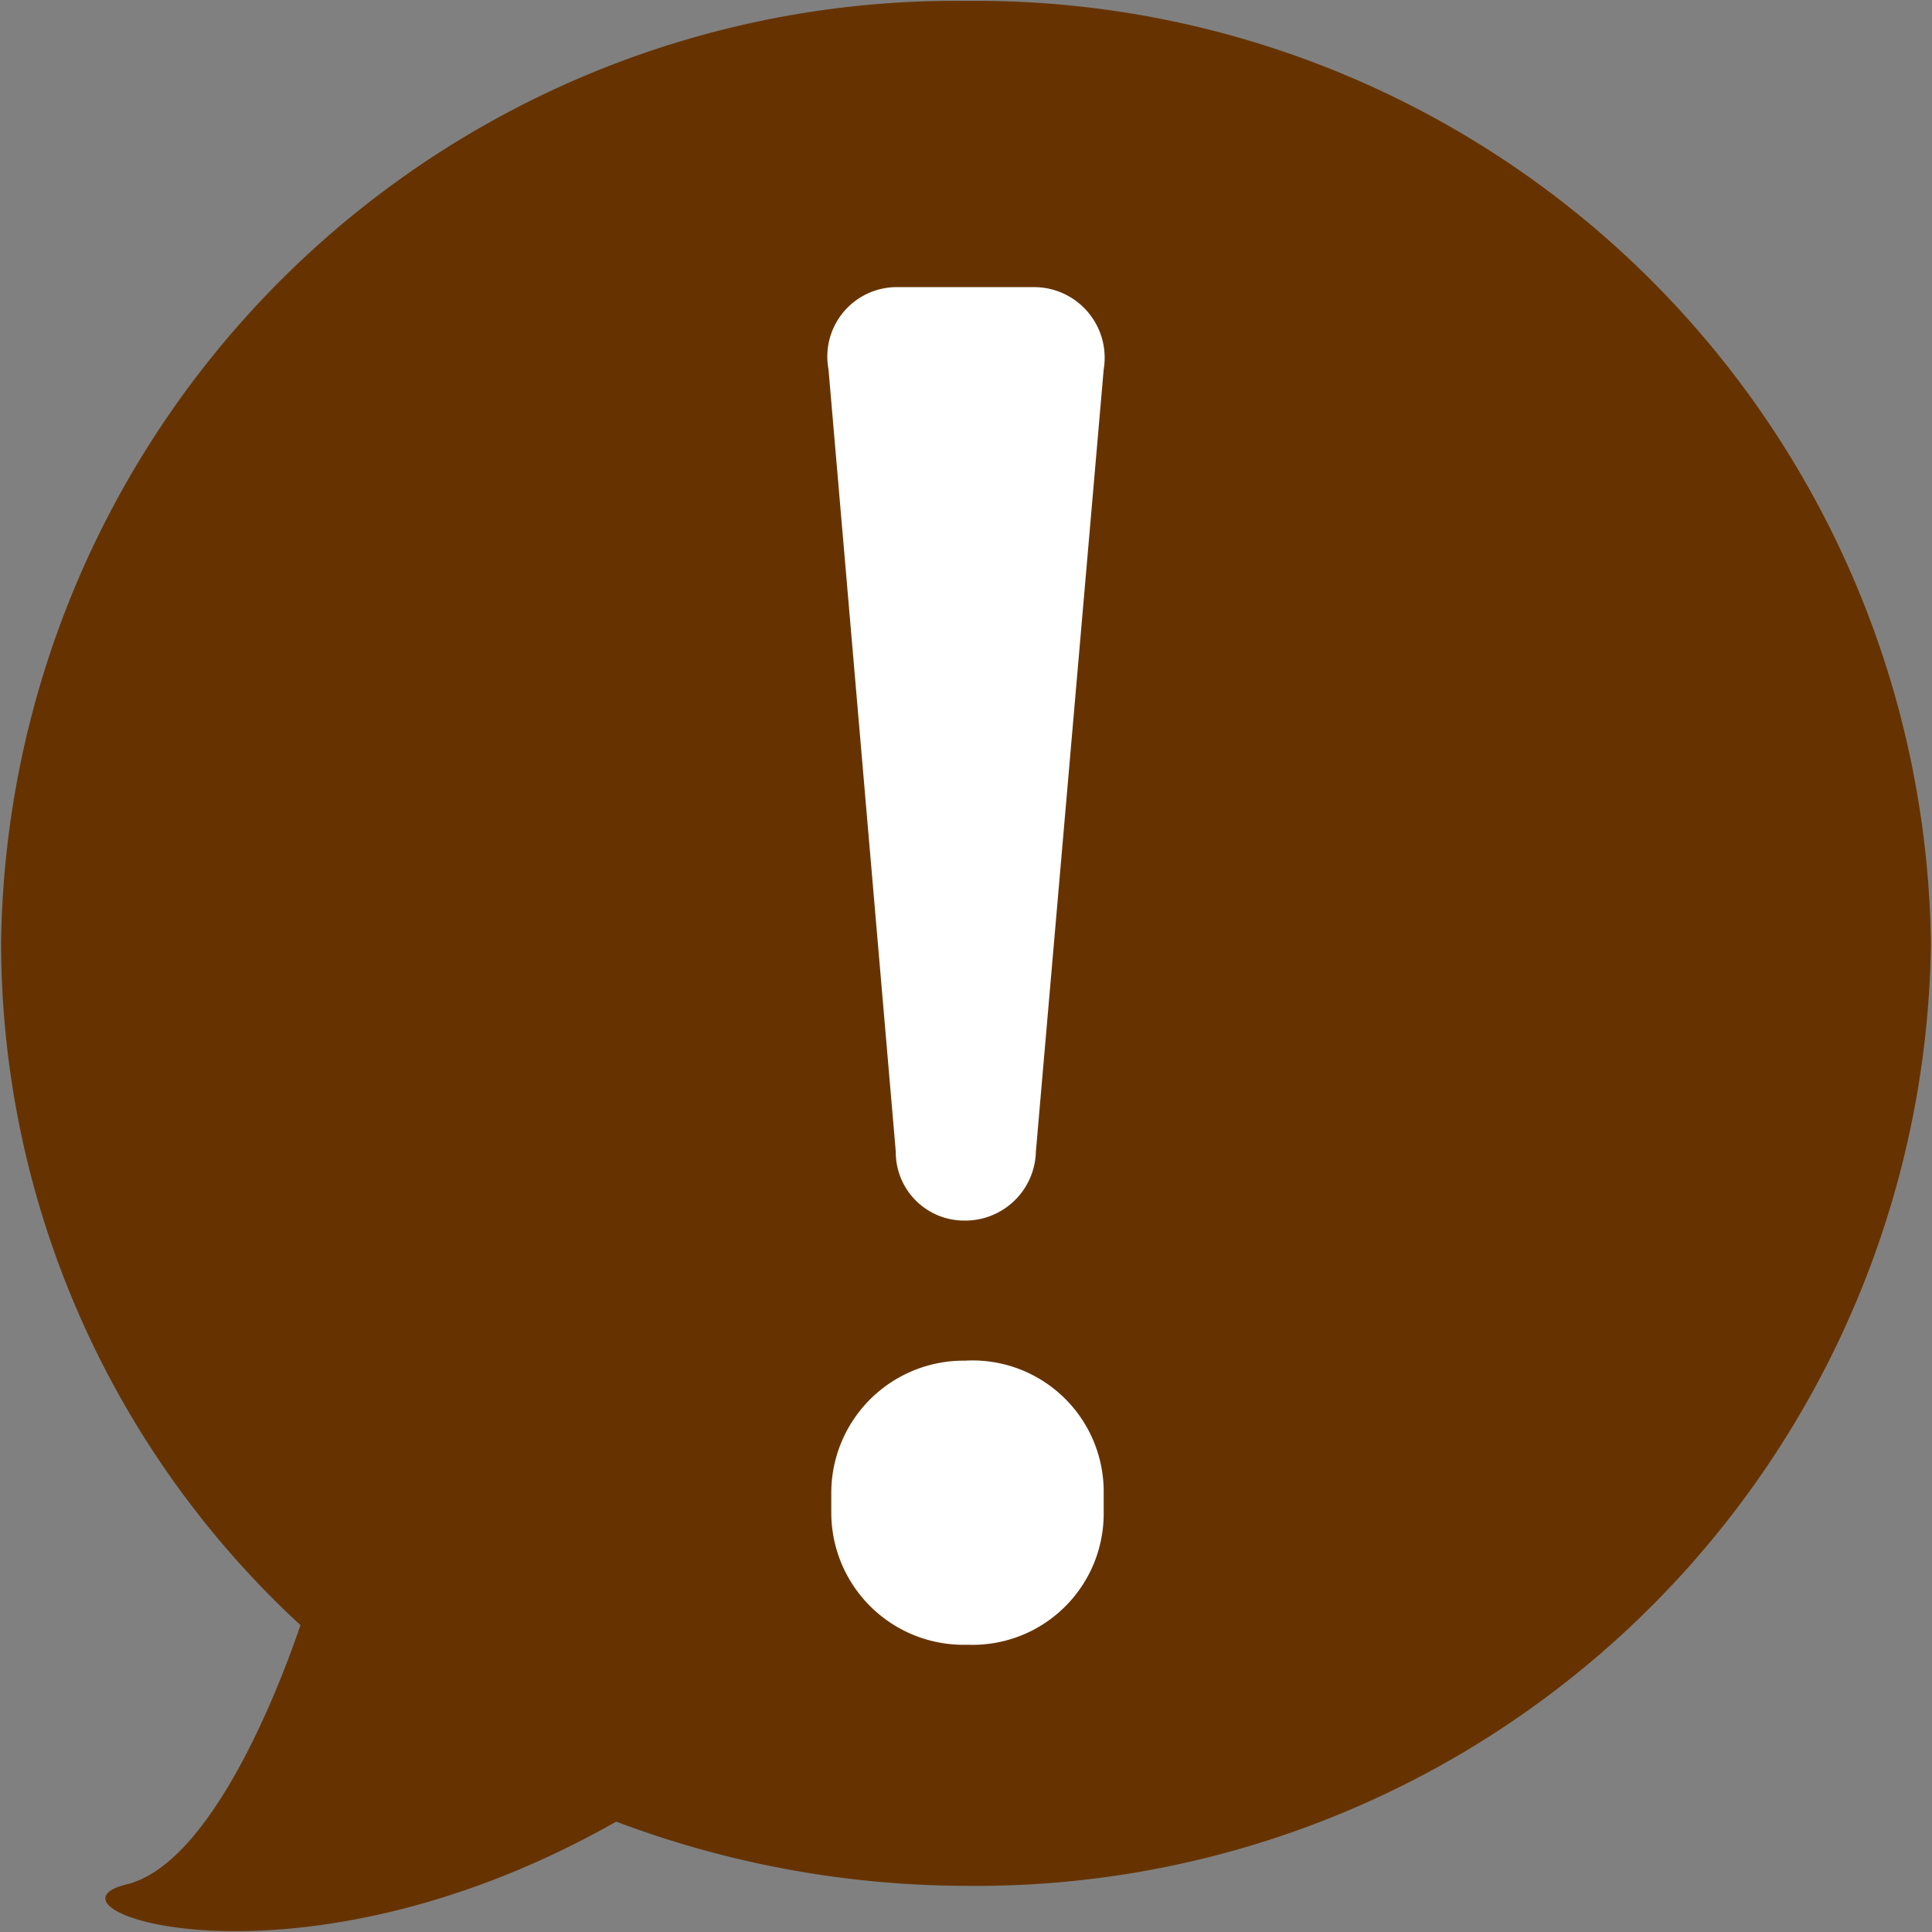 <?xml version="1.0" encoding="UTF-8" standalone="no"?>
<svg
   xmlns:dc="http://purl.org/dc/elements/1.1/"
   xmlns:cc="http://creativecommons.org/ns#"
   xmlns:rdf="http://www.w3.org/1999/02/22-rdf-syntax-ns#"
   xmlns:svg="http://www.w3.org/2000/svg"
   xmlns="http://www.w3.org/2000/svg"
   xmlns:sodipodi="http://sodipodi.sourceforge.net/DTD/sodipodi-0.dtd"
   xmlns:inkscape="http://www.inkscape.org/namespaces/inkscape"
   inkscape:version="1.0beta1 (fe3e306, 2019-09-17)"
   sodipodi:docname="icon-report.svg"
   version="1.1"
   viewBox="0 0 60 60"
   data-name="Layer 1"
   id="Layer_1">
  <rect x="0" y="0" width="60" height="60" fill="#808080" stroke="none"/>
  <sodipodi:namedview
     inkscape:current-layer="Layer_1"
     inkscape:window-maximized="0"
     inkscape:window-y="0"
     inkscape:window-x="0"
     inkscape:cy="27.726282"
     inkscape:cx="16.580684"
     inkscape:zoom="9.7345034"
     showgrid="false"
     id="namedview13"
     inkscape:window-height="949"
     inkscape:window-width="1715"
     inkscape:pageshadow="2"
     inkscape:pageopacity="0"
     guidetolerance="10"
     gridtolerance="10"
     objecttolerance="10"
     borderopacity="1"
     inkscape:document-rotation="0"
     bordercolor="#666666"
     pagecolor="#ffffff" />
  <defs
     id="defs4">
    <style
       id="style2">.cls-1{fill:none;stroke:#630;stroke-linecap:round;stroke-linejoin:round;stroke-width:2.5px;}.cls-2{fill:#630;}</style>
  </defs>
  <title
     id="title6">icon-help</title>
  <path
     inkscape:connector-curvature="0"
     style="fill:#663300;fill-opacity:1;stroke:none;stroke-opacity:1"
     id="path8"
     d="M 30.022,0.028 A 29.644,29.644 0 0 0 0.034,29.252 28.849,28.849 0 0 0 9.33,50.469 c -0.54,1.604 -2.684,7.392 -5.398,8.052 -3.104,0.75 5.203,3.734 15.204,-1.949 A 30.919,30.919 0 0 0 29.978,58.566 29.644,29.644 0 0 0 59.966,29.342 29.644,29.644 0 0 0 30.022,0.028 Z"
     class="cls-1" />
  <path
     inkscape:connector-curvature="0"
     style="fill:#ffffff;fill-opacity:1;stroke:#ffffff;stroke-width:0;stroke-miterlimit:4;stroke-dasharray:none;stroke-opacity:1"
     class="cls-1"
     d="m 25.73,11.472 a 2.158,2.158 0 0 1 2.089,-2.555 h 4.299 a 2.193,2.193 0 0 1 2.158,2.555 l -2.106,24.293 a 2.193,2.193 0 0 1 -2.21,2.141 2.124,2.124 0 0 1 -2.141,-2.141 z m 4.23,30.785 a 4.075,4.075 0 0 1 4.316,4.109 v 0.604 a 4.075,4.075 0 0 1 -4.23,4.109 4.109,4.109 0 0 1 -4.23,-4.109 v -0.604 a 4.109,4.109 0 0 1 4.144,-4.109 z"
     id="path8-1" />
</svg>

